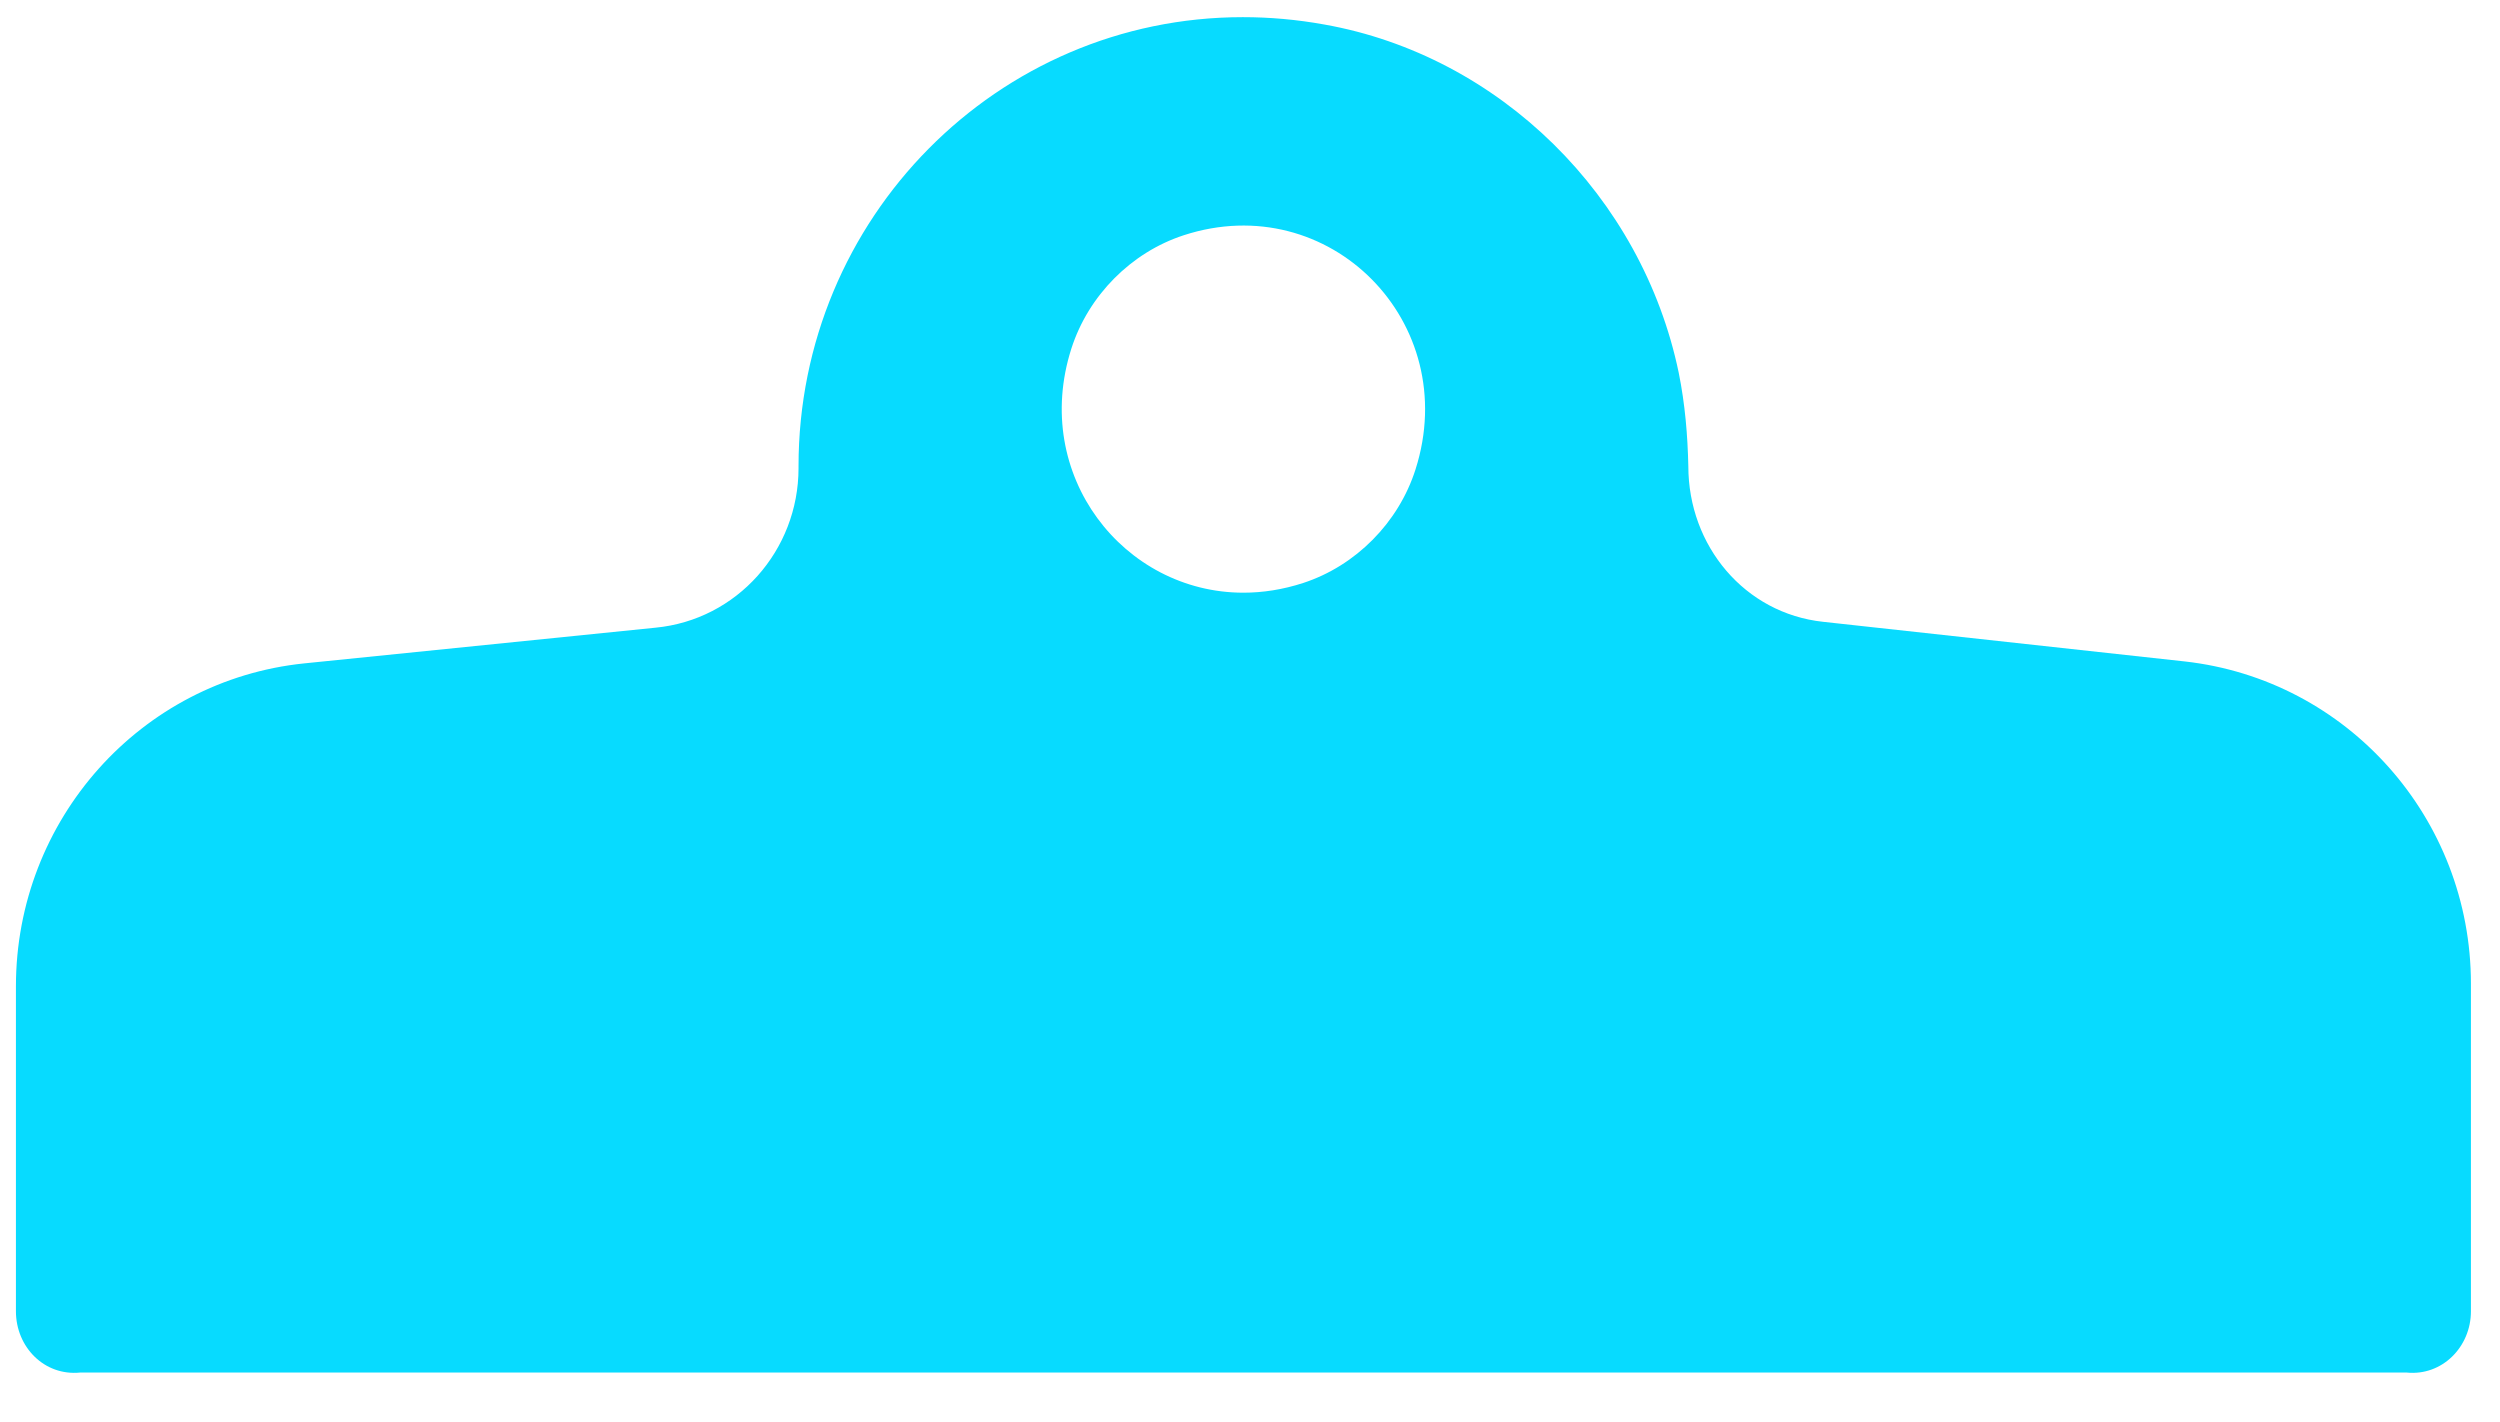 ﻿<?xml version="1.0" encoding="utf-8"?>
<svg version="1.1" xmlns:xlink="http://www.w3.org/1999/xlink" width="51px" height="29px" xmlns="http://www.w3.org/2000/svg">
  <g transform="matrix(1 0 0 1 -958 -211 )">
    <path d="M 25.353 0.35  C 20.349 0.35  16.29 4.451  16.29 9.51  L 16.29 9.55  C 16.29 11.231  15.034 12.646  13.37 12.805  L 6.207 13.533  C 2.867 13.877  0.325 16.721  0.325 20.121  L 0.325 26.75  C 0.325 27.479  0.903 28.073  1.635 28  L 49.097 28  C 49.817 28.073  50.407 27.479  50.407 26.75  L 50.407 20.068  C 50.407 16.696  47.892 13.864  44.565 13.493  L 37.192 12.685  C 35.594 12.514  34.442 11.138  34.442 9.51  C 34.428 8.888  34.377 8.253  34.246 7.604  C 33.499 4.006  30.592 1.135  27.016 0.5  C 26.454 0.398  25.898 0.35  25.353 0.35  Z M 25.365 12.091  C 22.927 12.091  21.031 9.697  21.855 7.114  C 22.202 6.029  23.075 5.149  24.148 4.799  C 27.118 3.831  29.835 6.576  28.876 9.578  C 28.531 10.661  27.658 11.542  26.585 11.893  C 26.17 12.028  25.761 12.091  25.365 12.091  Z " fill-rule="nonzero" fill="#07dbff" stroke="none" transform="matrix(1 0 0 1 958 211 )" />
  </g>
</svg>